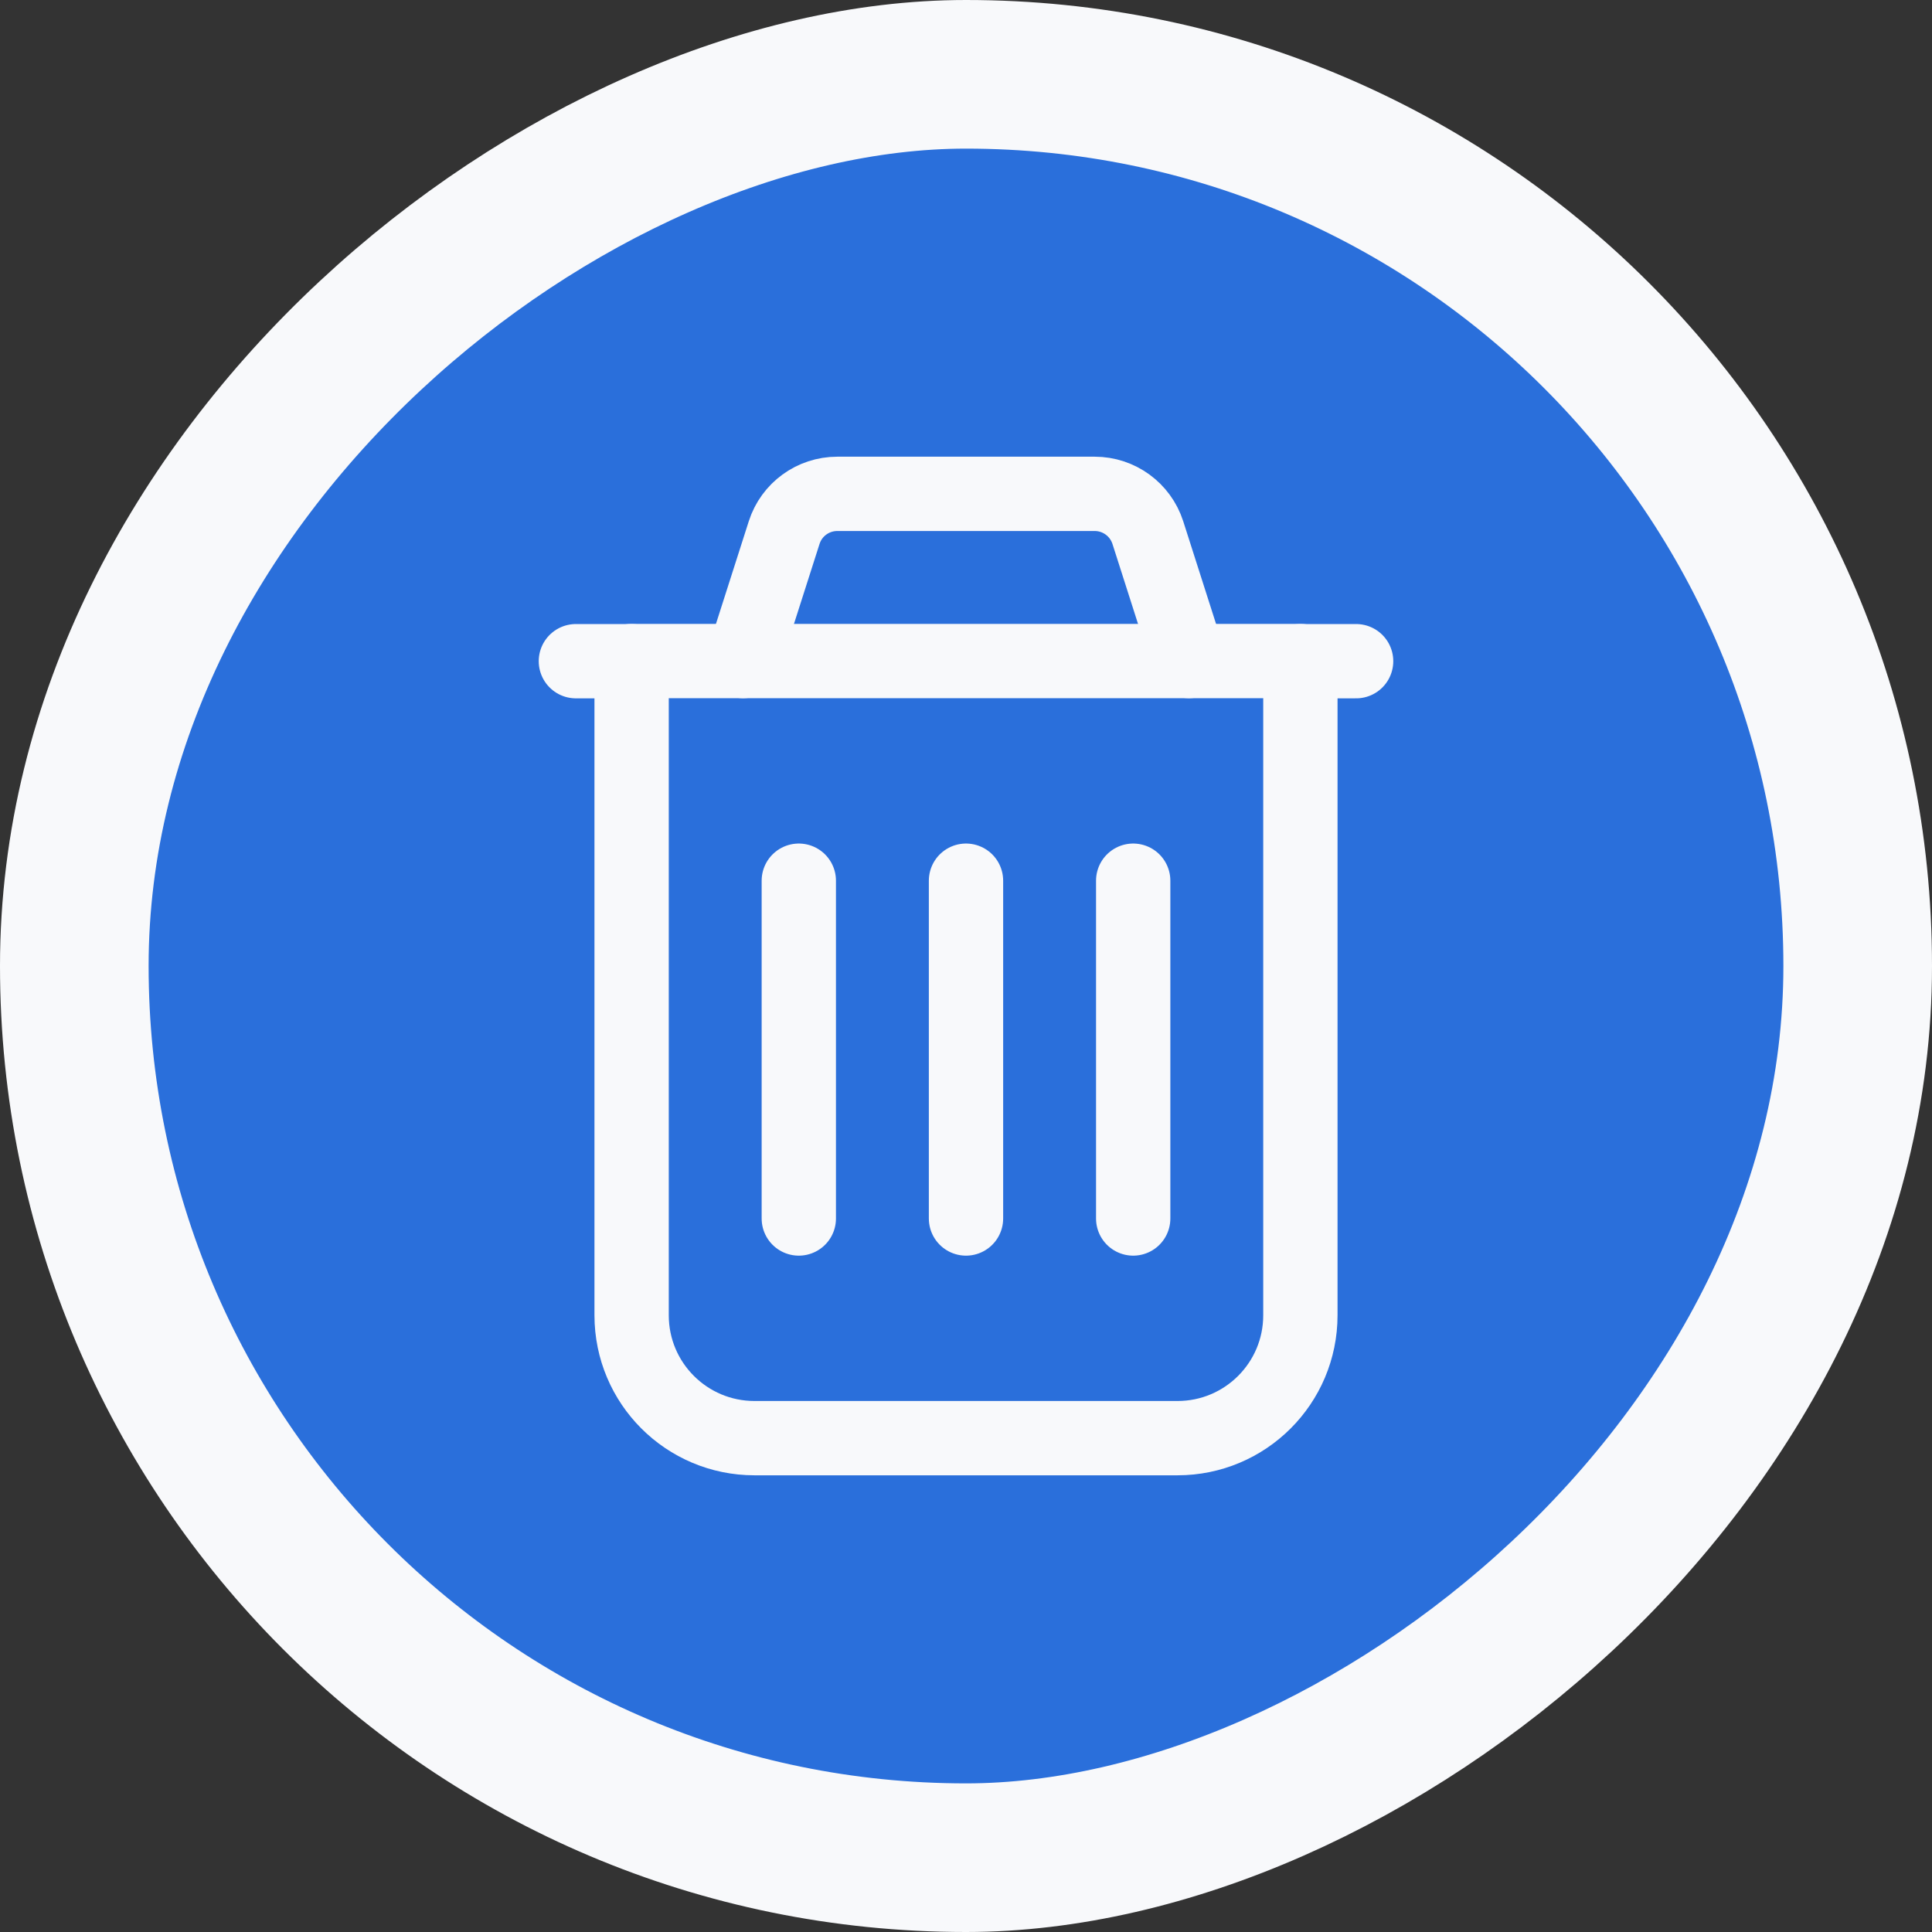 <svg width="26" height="26" viewBox="0 0 26 26" fill="none" xmlns="http://www.w3.org/2000/svg">
    <rect x="0" y="0" width="26" height="26" fill="#333333" stroke="none"/>
    <rect x="1" y="25" width="24" height="24" rx="12" transform="rotate(-90 1 25)" fill="#2A6FDB" stroke="#F8F9FB"
          stroke-width="2"/>
    <svg width="26" height="26" viewBox="-4 -4 26 26" fill="none" xmlns="http://www.w3.org/2000/svg">
        <path d="M13.5 4.898H14.25" stroke="#F8F9FB" stroke-linecap="round" stroke-linejoin="round"/>
        <path d="M6.75 7.852V12.398" stroke="#F8F9FB" stroke-linecap="round" stroke-linejoin="round"/>
        <path d="M11.25 7.852V12.398" stroke="#F8F9FB" stroke-linecap="round" stroke-linejoin="round"/>
        <path fill-rule="evenodd" clip-rule="evenodd"
              d="M11.846 15.354H6.154C5.24 15.354 4.5 14.614 4.5 13.7V4.896H13.5V13.7C13.5 14.614 12.76 15.354 11.846 15.354Z"
              stroke="#F8F9FB" stroke-linecap="round" stroke-linejoin="round"/>
        <path d="M12 4.896L11.447 3.167C11.347 2.857 11.058 2.646 10.732 2.646H7.268C6.941 2.646 6.652 2.857 6.553 3.167L6 4.896"
              stroke="#F8F9FB" stroke-linecap="round" stroke-linejoin="round"/>
        <path d="M3.75 4.898H4.5" stroke="#F8F9FB" stroke-linecap="round" stroke-linejoin="round"/>
        <path d="M9 7.852V12.398" stroke="#F8F9FB" stroke-linecap="round" stroke-linejoin="round"/>
    </svg>

</svg>
